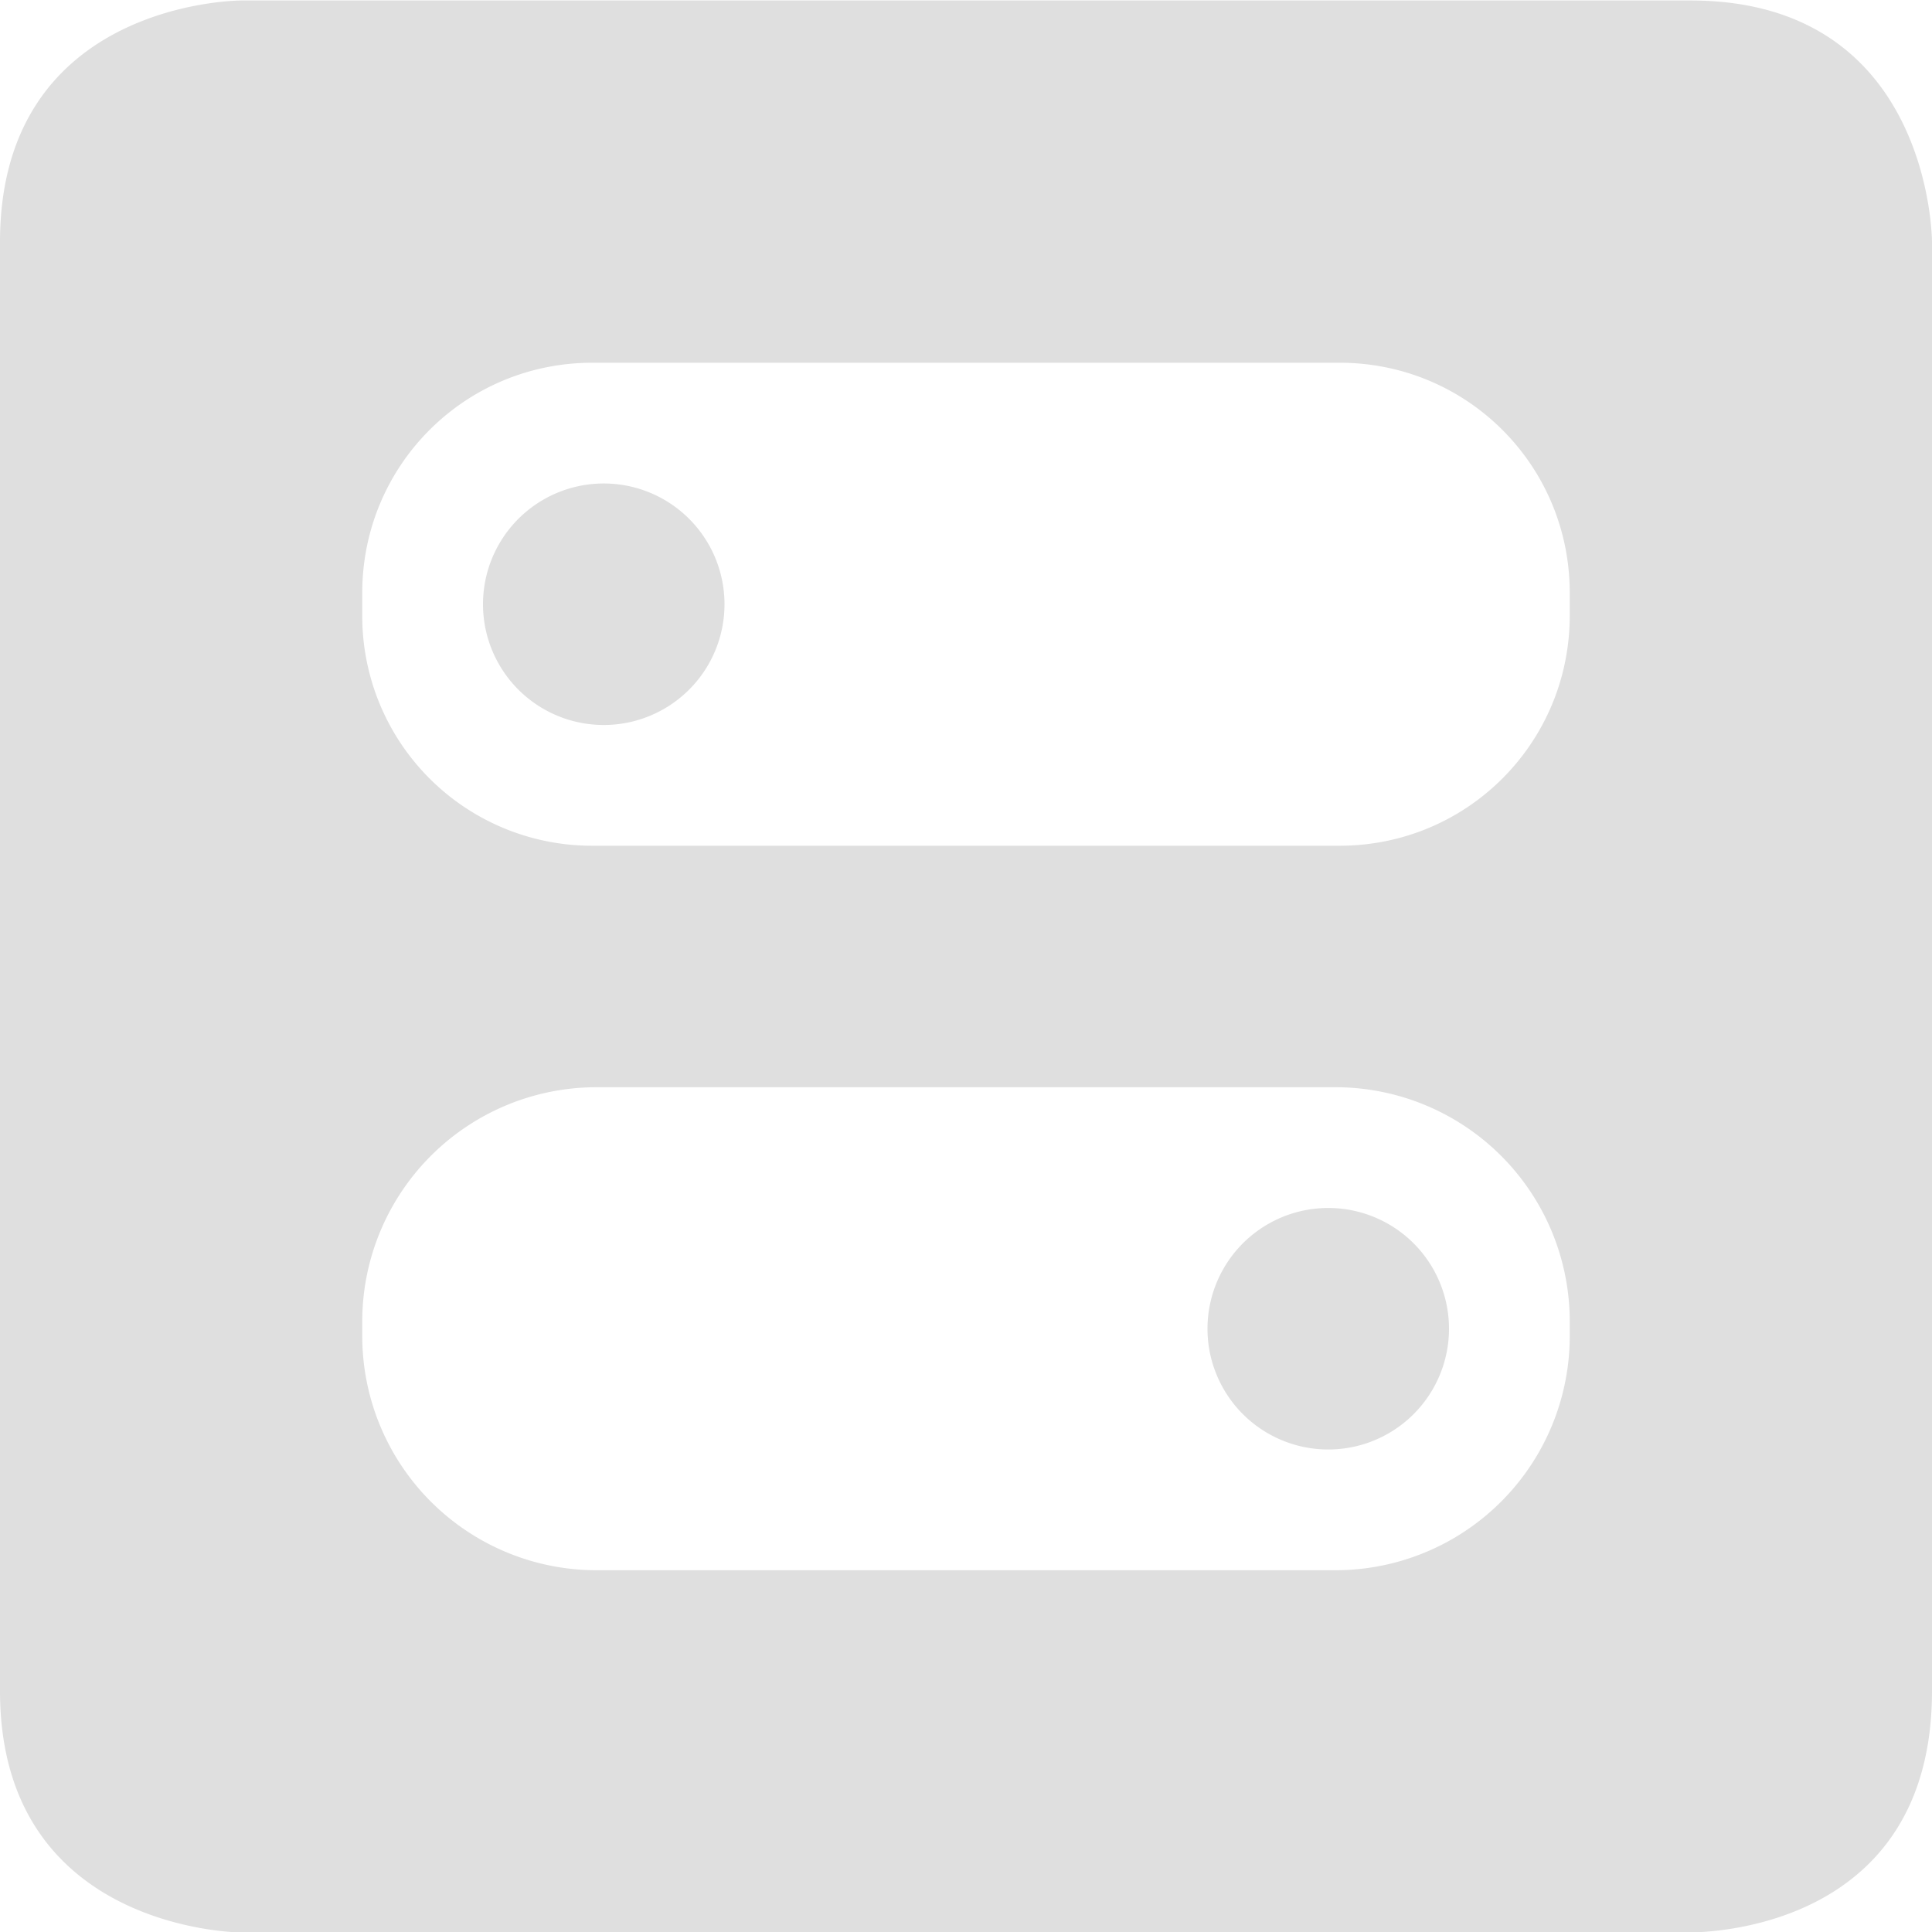 <svg viewBox='0 0 16 16.003' xmlns='http://www.w3.org/2000/svg'><path d='M2 .004s-2-.004-2 2v12c0 1.996 2 2 2 2h12c.095-.004 2-.004 2-2v-12s0-2-2-2zm2.906 3h6.188c1.056 0 1.906.85 1.906 1.906v.187c0 1.056-.85 1.907-1.906 1.907H4.906A1.902 1.902 0 0 1 3 5.097V4.91c0-1.056.85-1.906 1.906-1.906zm.094 1a1 1 0 1 0 0 2 1 1 0 0 0 0-2zm-.057 5h6.114A1.94 1.94 0 0 1 13 10.947v.113a1.94 1.94 0 0 1-1.943 1.944H4.943A1.94 1.94 0 0 1 3 11.06v-.113a1.94 1.94 0 0 1 1.943-1.943zm6.057 1a1 1 0 1 0 0 2 1 1 0 0 0 0-2z' fill='#dfdfdf'/><path color='#bebebe' d='M0 0h16v16H0z' fill='gray' fill-opacity='0'/></svg>
